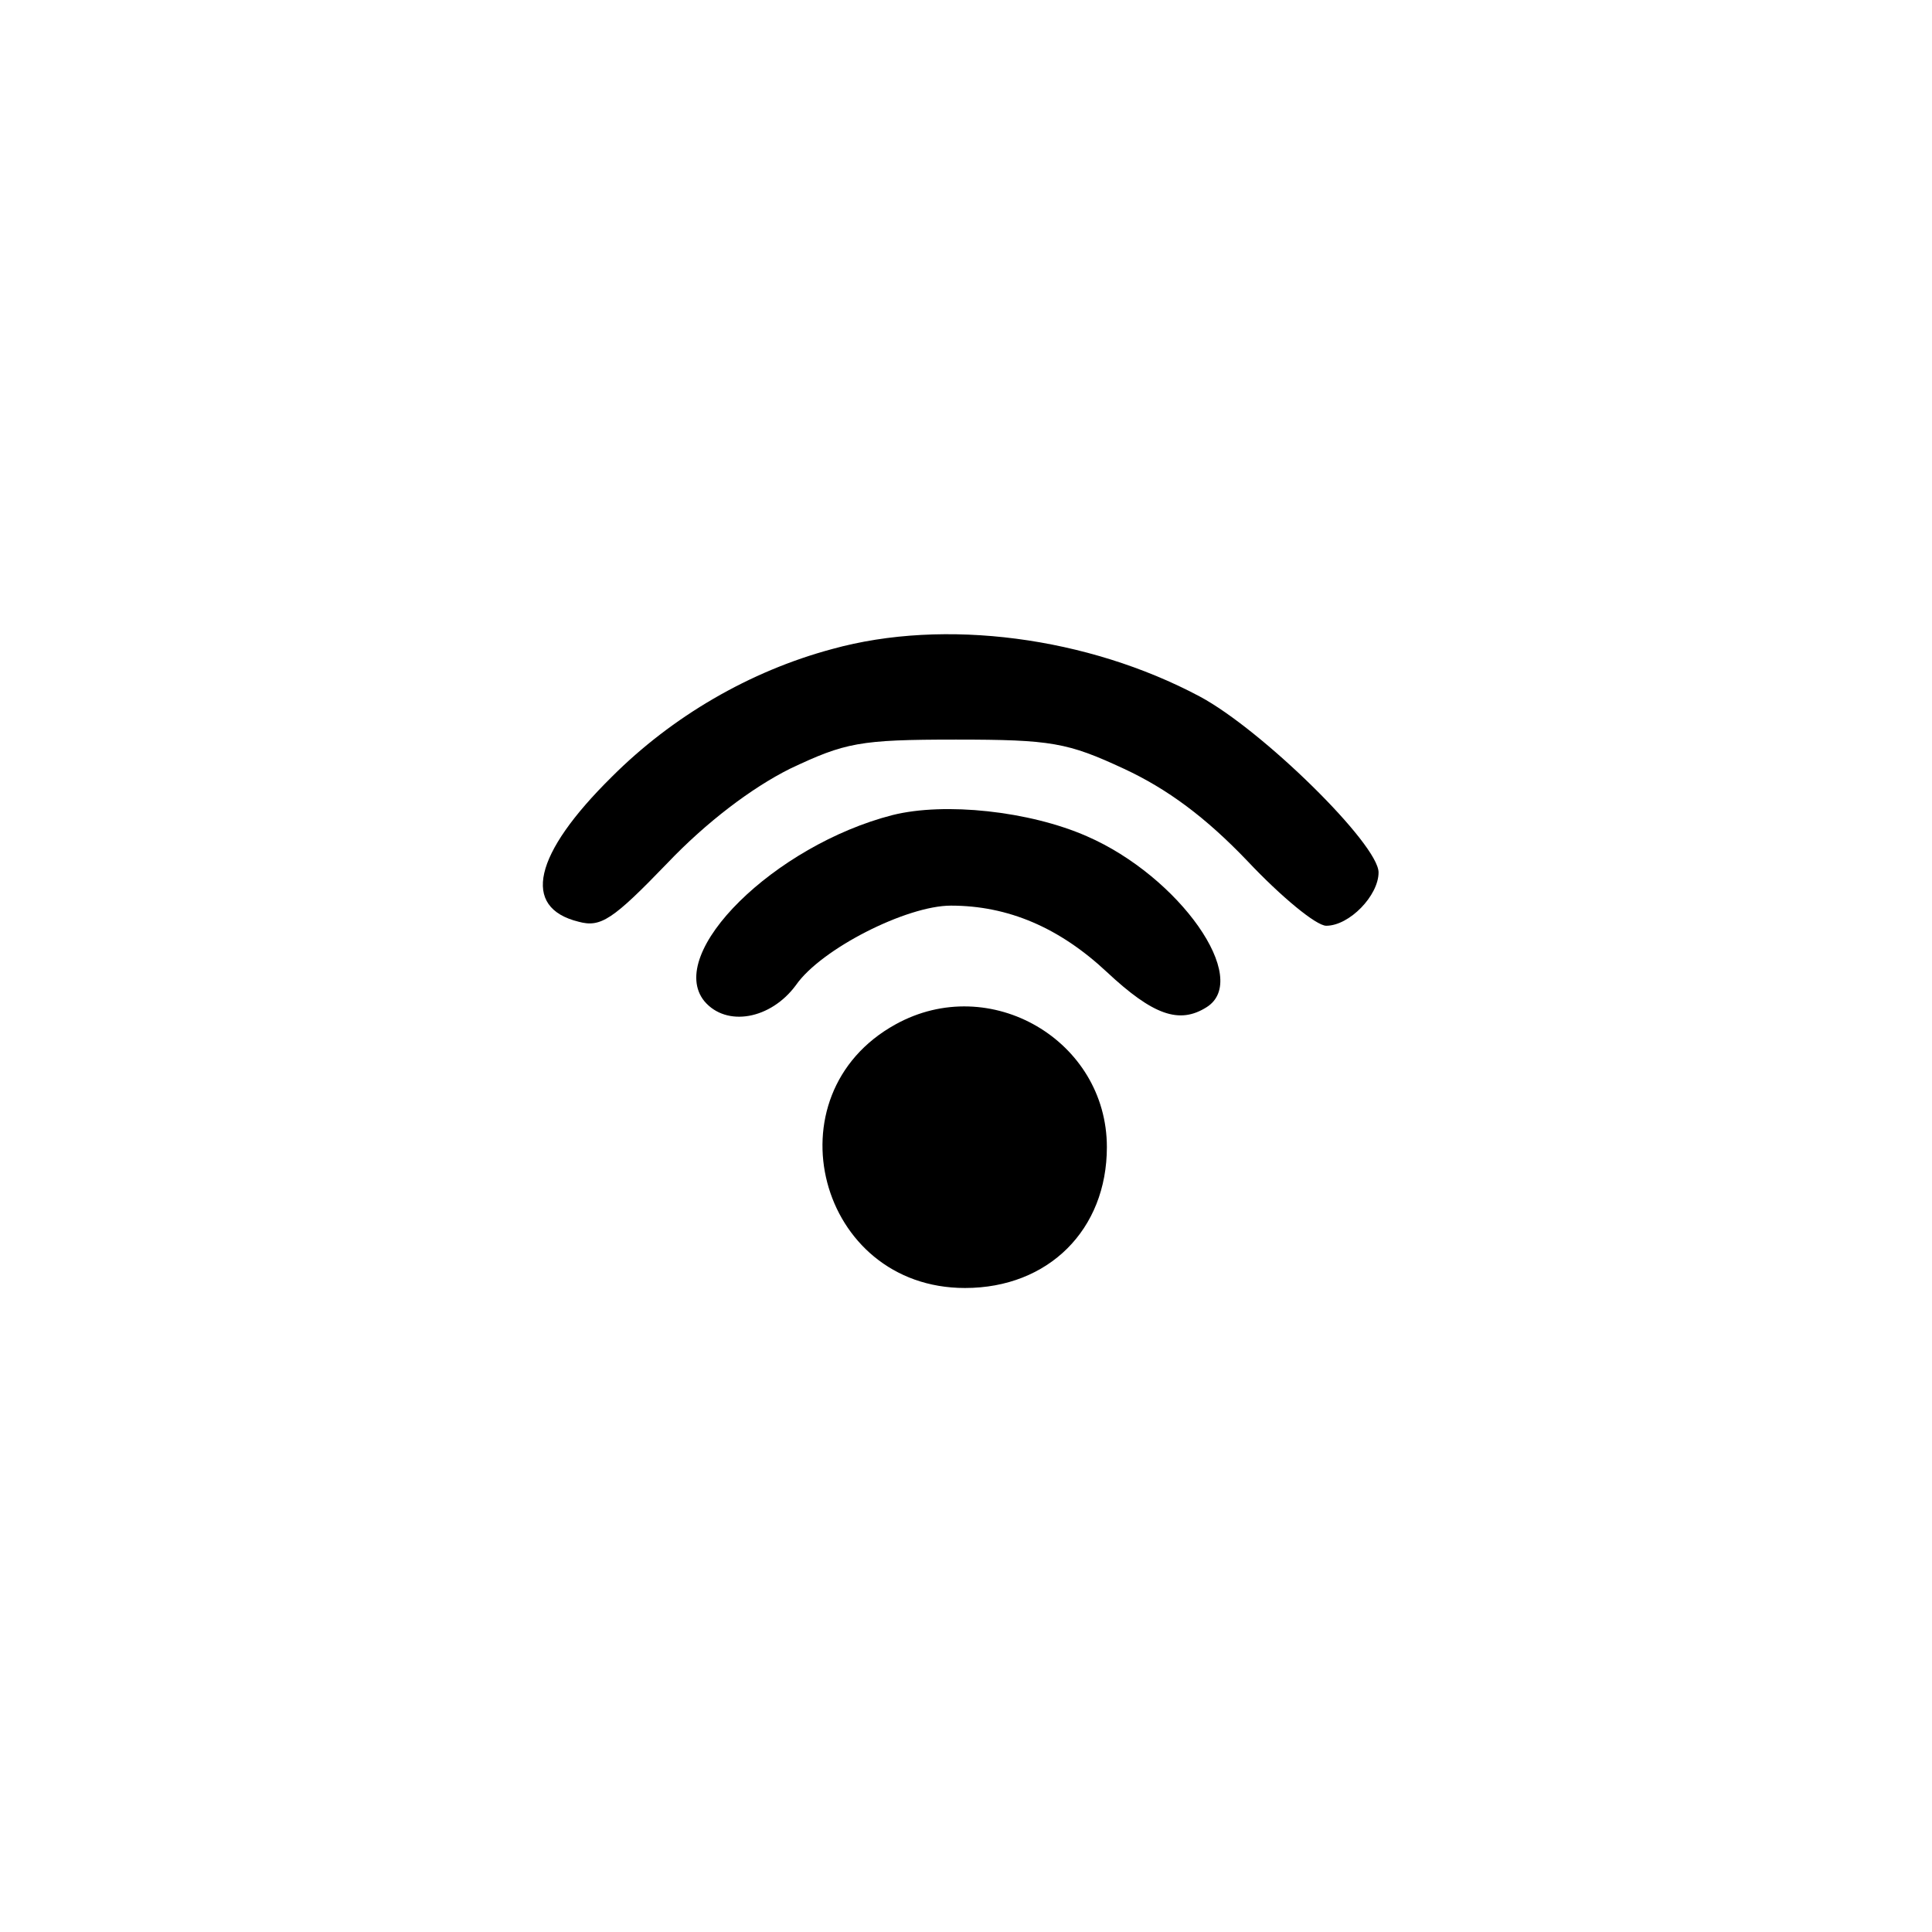 <?xml version="1.0" standalone="no"?>
<!DOCTYPE svg PUBLIC "-//W3C//DTD SVG 20010904//EN"
 "http://www.w3.org/TR/2001/REC-SVG-20010904/DTD/svg10.dtd">
<svg version="1.0" xmlns="http://www.w3.org/2000/svg"
 width="192pt" height="192pt" viewBox="0 0 192 192"
 preserveAspectRatio="xMidYMid meet">
<g transform="translate(0,192) scale(0.1,-0.1)"
fill="#000000" stroke="none">
810 c245 -63 441 -223 549 -451 55 -116 75 -212 75 -354 0 -141 -20 -238 -75
-352 -86 -182 -215 -312 -396 -398 -116 -55 -212 -75 -354 -75 -142 0 -238 20
-354 75 -228 108 -388 304 -451 549 -28 110 -28 292 0 402 76 298 303 526 600
603 106 28 298 28 406 1z"/>
<path d="M827 1275 c-82 -22 -159 -67 -219 -127 -78 -77 -90 -130 -33 -144 22
-6 34 2 88 58 39 41 84 75 122 94 55 26 69 29 165 29 95 0 111 -3 167 -29 43
-20 81 -48 123 -92 33 -35 68 -64 78 -64 23 0 52 30 52 53 0 28 -116 142 -178
175 -111 59 -253 78 -365 47z"/>
<path d="M887 1110 c-117 -30 -226 -137 -187 -185 22 -26 66 -18 91 16 25 36
110 79 154 79 57 0 108 -22 155 -66 46 -43 72 -52 99 -35 45 28 -27 130 -119
170 -57 25 -141 34 -193 21z"/>
<path d="M890 902 c-127 -70 -77 -262 69 -262 83 0 141 58 141 140 0 106 -116
174 -210 122z"/>
</g>
</svg>
